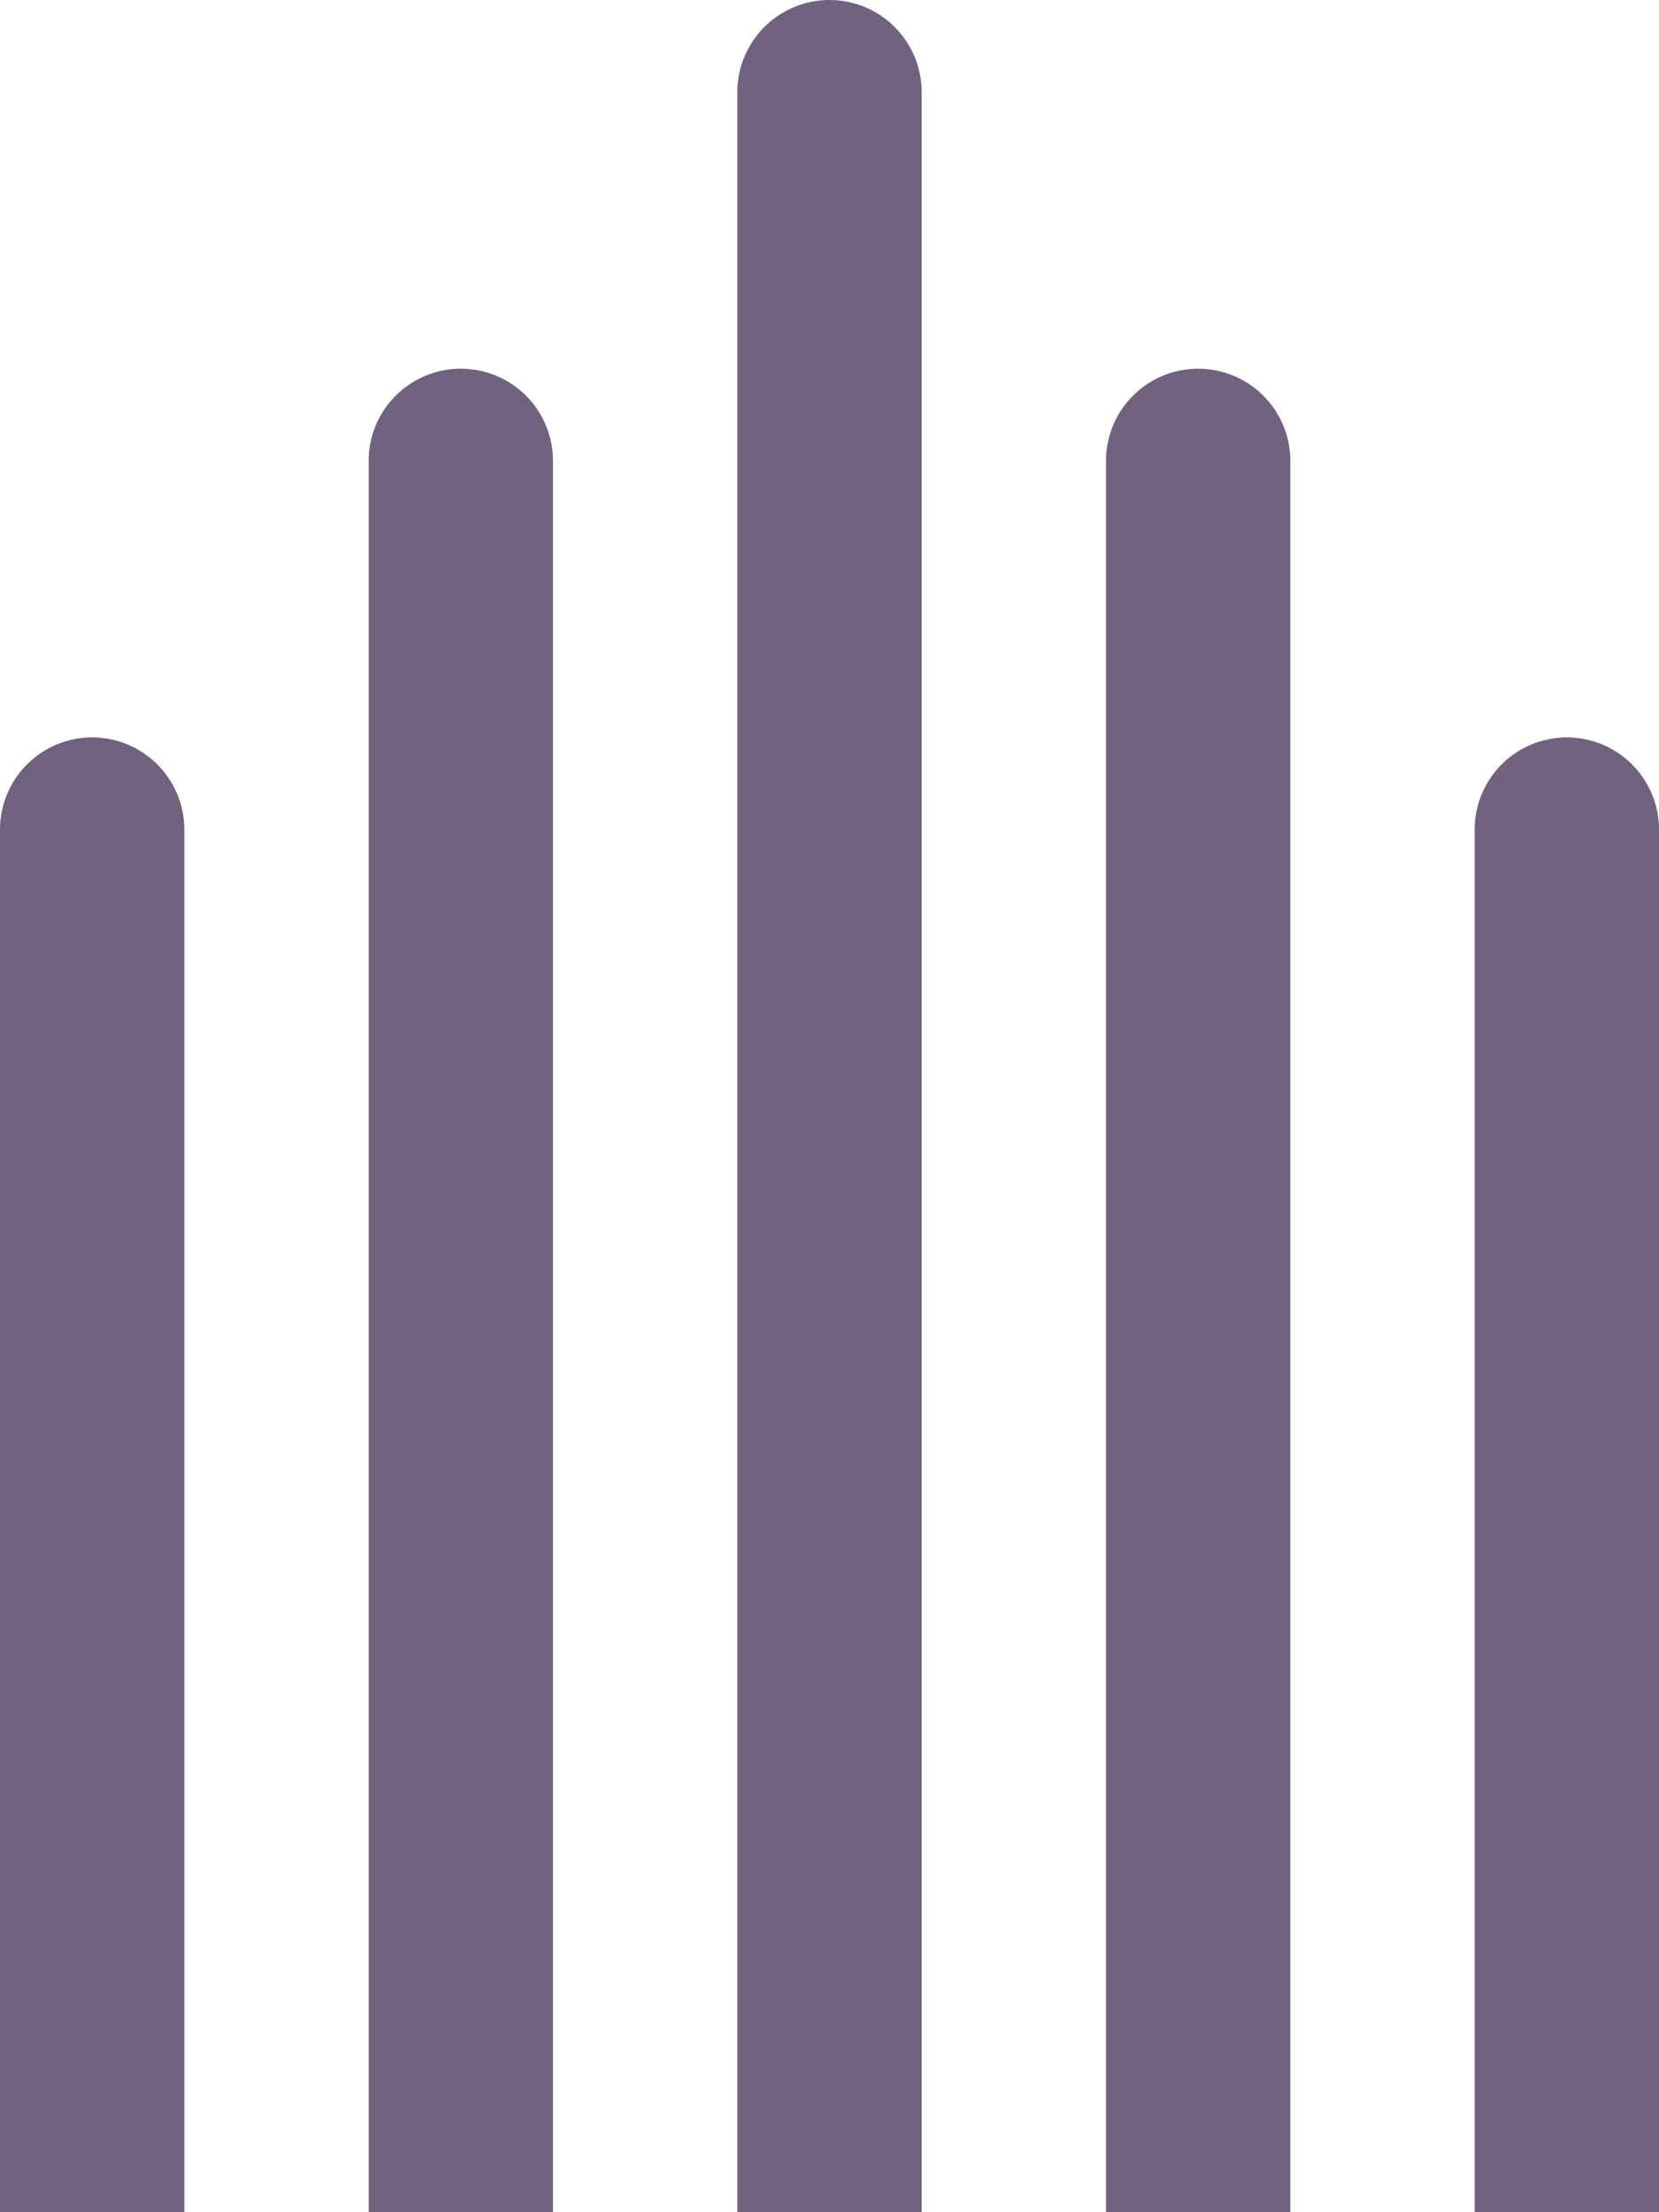 <svg width="9" height="12" fill="none" xmlns="http://www.w3.org/2000/svg"><path d="M4 .5a.5.5 0 011 0V12H4V.5zm2 2a.5.5 0 011 0V12H6V2.5zm2 2a.5.5 0 011 0V12H8V4.5zm-8 0a.5.5 0 011 0V12H0V4.5zm2-2a.5.5 0 011 0V12H2V2.5z" fill="#71637F"/></svg>